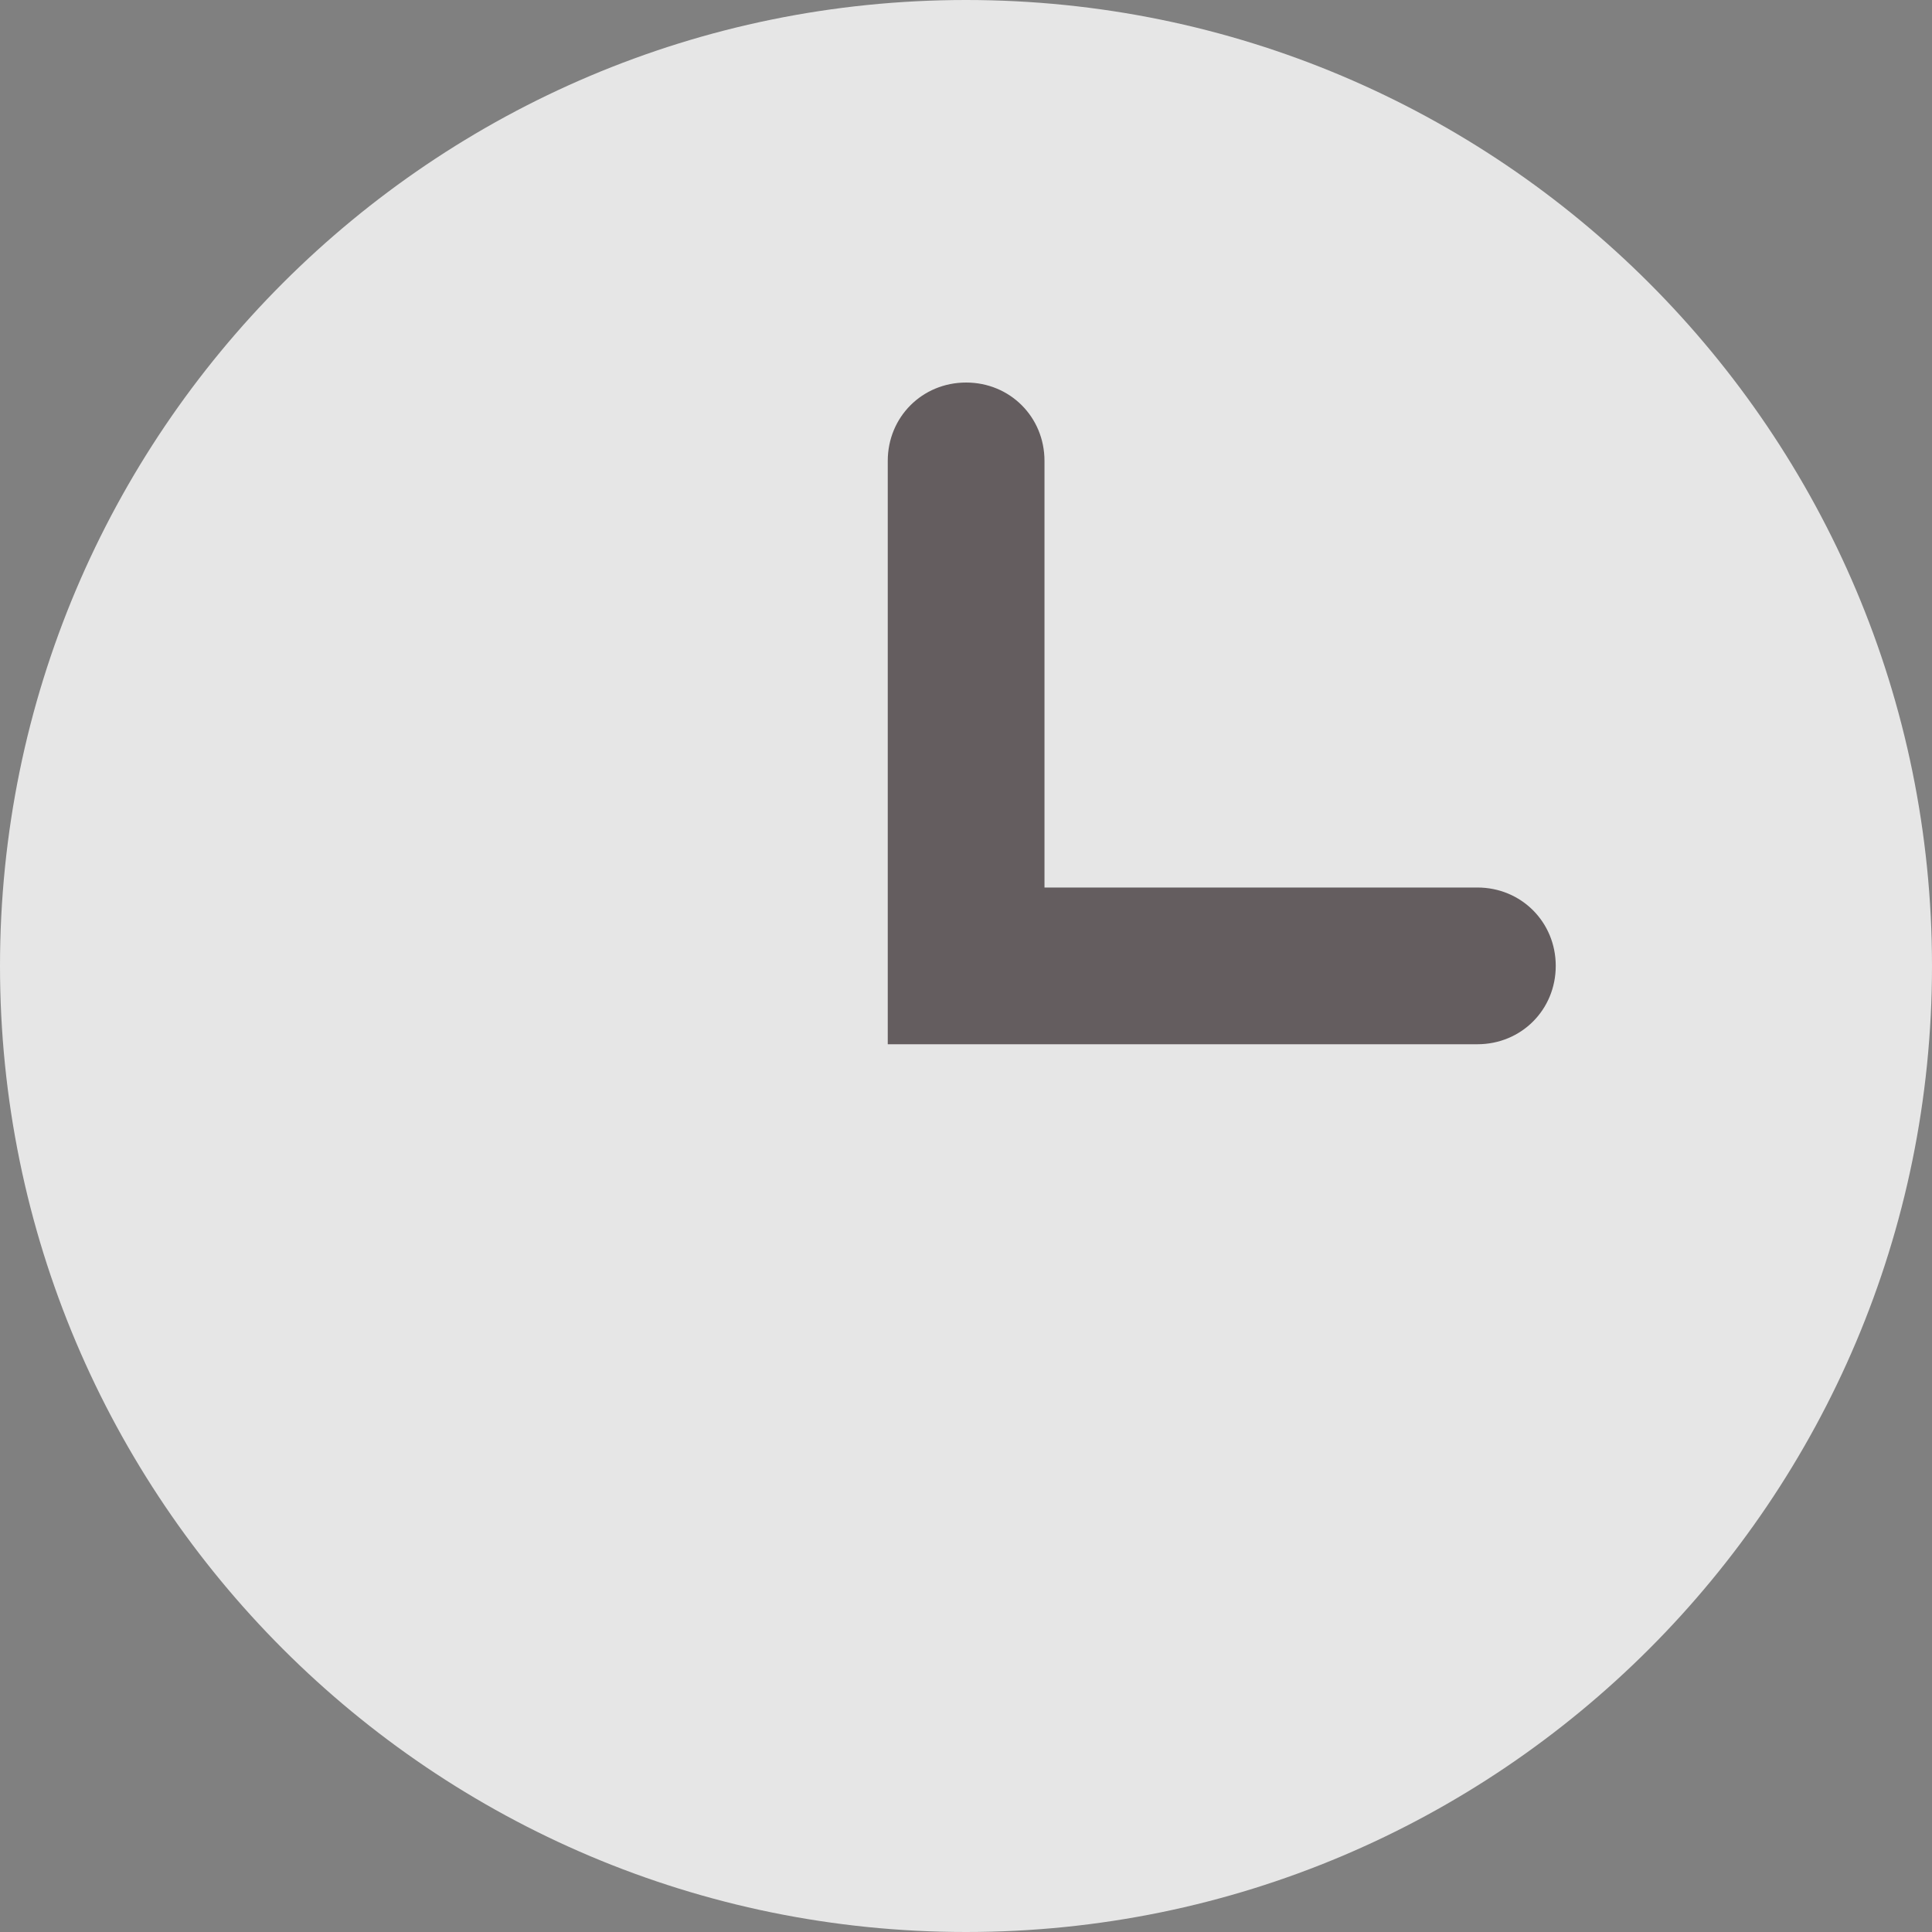 <svg width="16" height="16" viewBox="0 0 16 16" fill="none" xmlns="http://www.w3.org/2000/svg">
<rect x="0" y="0" width="16" height="16" fill="#808080" stroke="none"/>
<g opacity="0.8" clip-path="url(#clip0_620_2457)">
<path d="M8 16C12.418 16 16 12.418 16 8C16 3.582 12.418 0 8 0C3.582 0 0 3.582 0 8C0 12.418 3.582 16 8 16Z" fill="white"/>
<path d="M12.235 8.648H7.352V3.817C7.352 3.454 7.637 3.168 8.001 3.168C8.365 3.168 8.65 3.454 8.65 3.817V7.35H12.235C12.598 7.35 12.884 7.636 12.884 7.999C12.884 8.363 12.598 8.648 12.235 8.648Z" fill="#5C5456"/>
</g>
<defs>
<clipPath id="clip0_620_2457">
<rect width="16" height="16" fill="white"/>
</clipPath>
</defs>
</svg>
